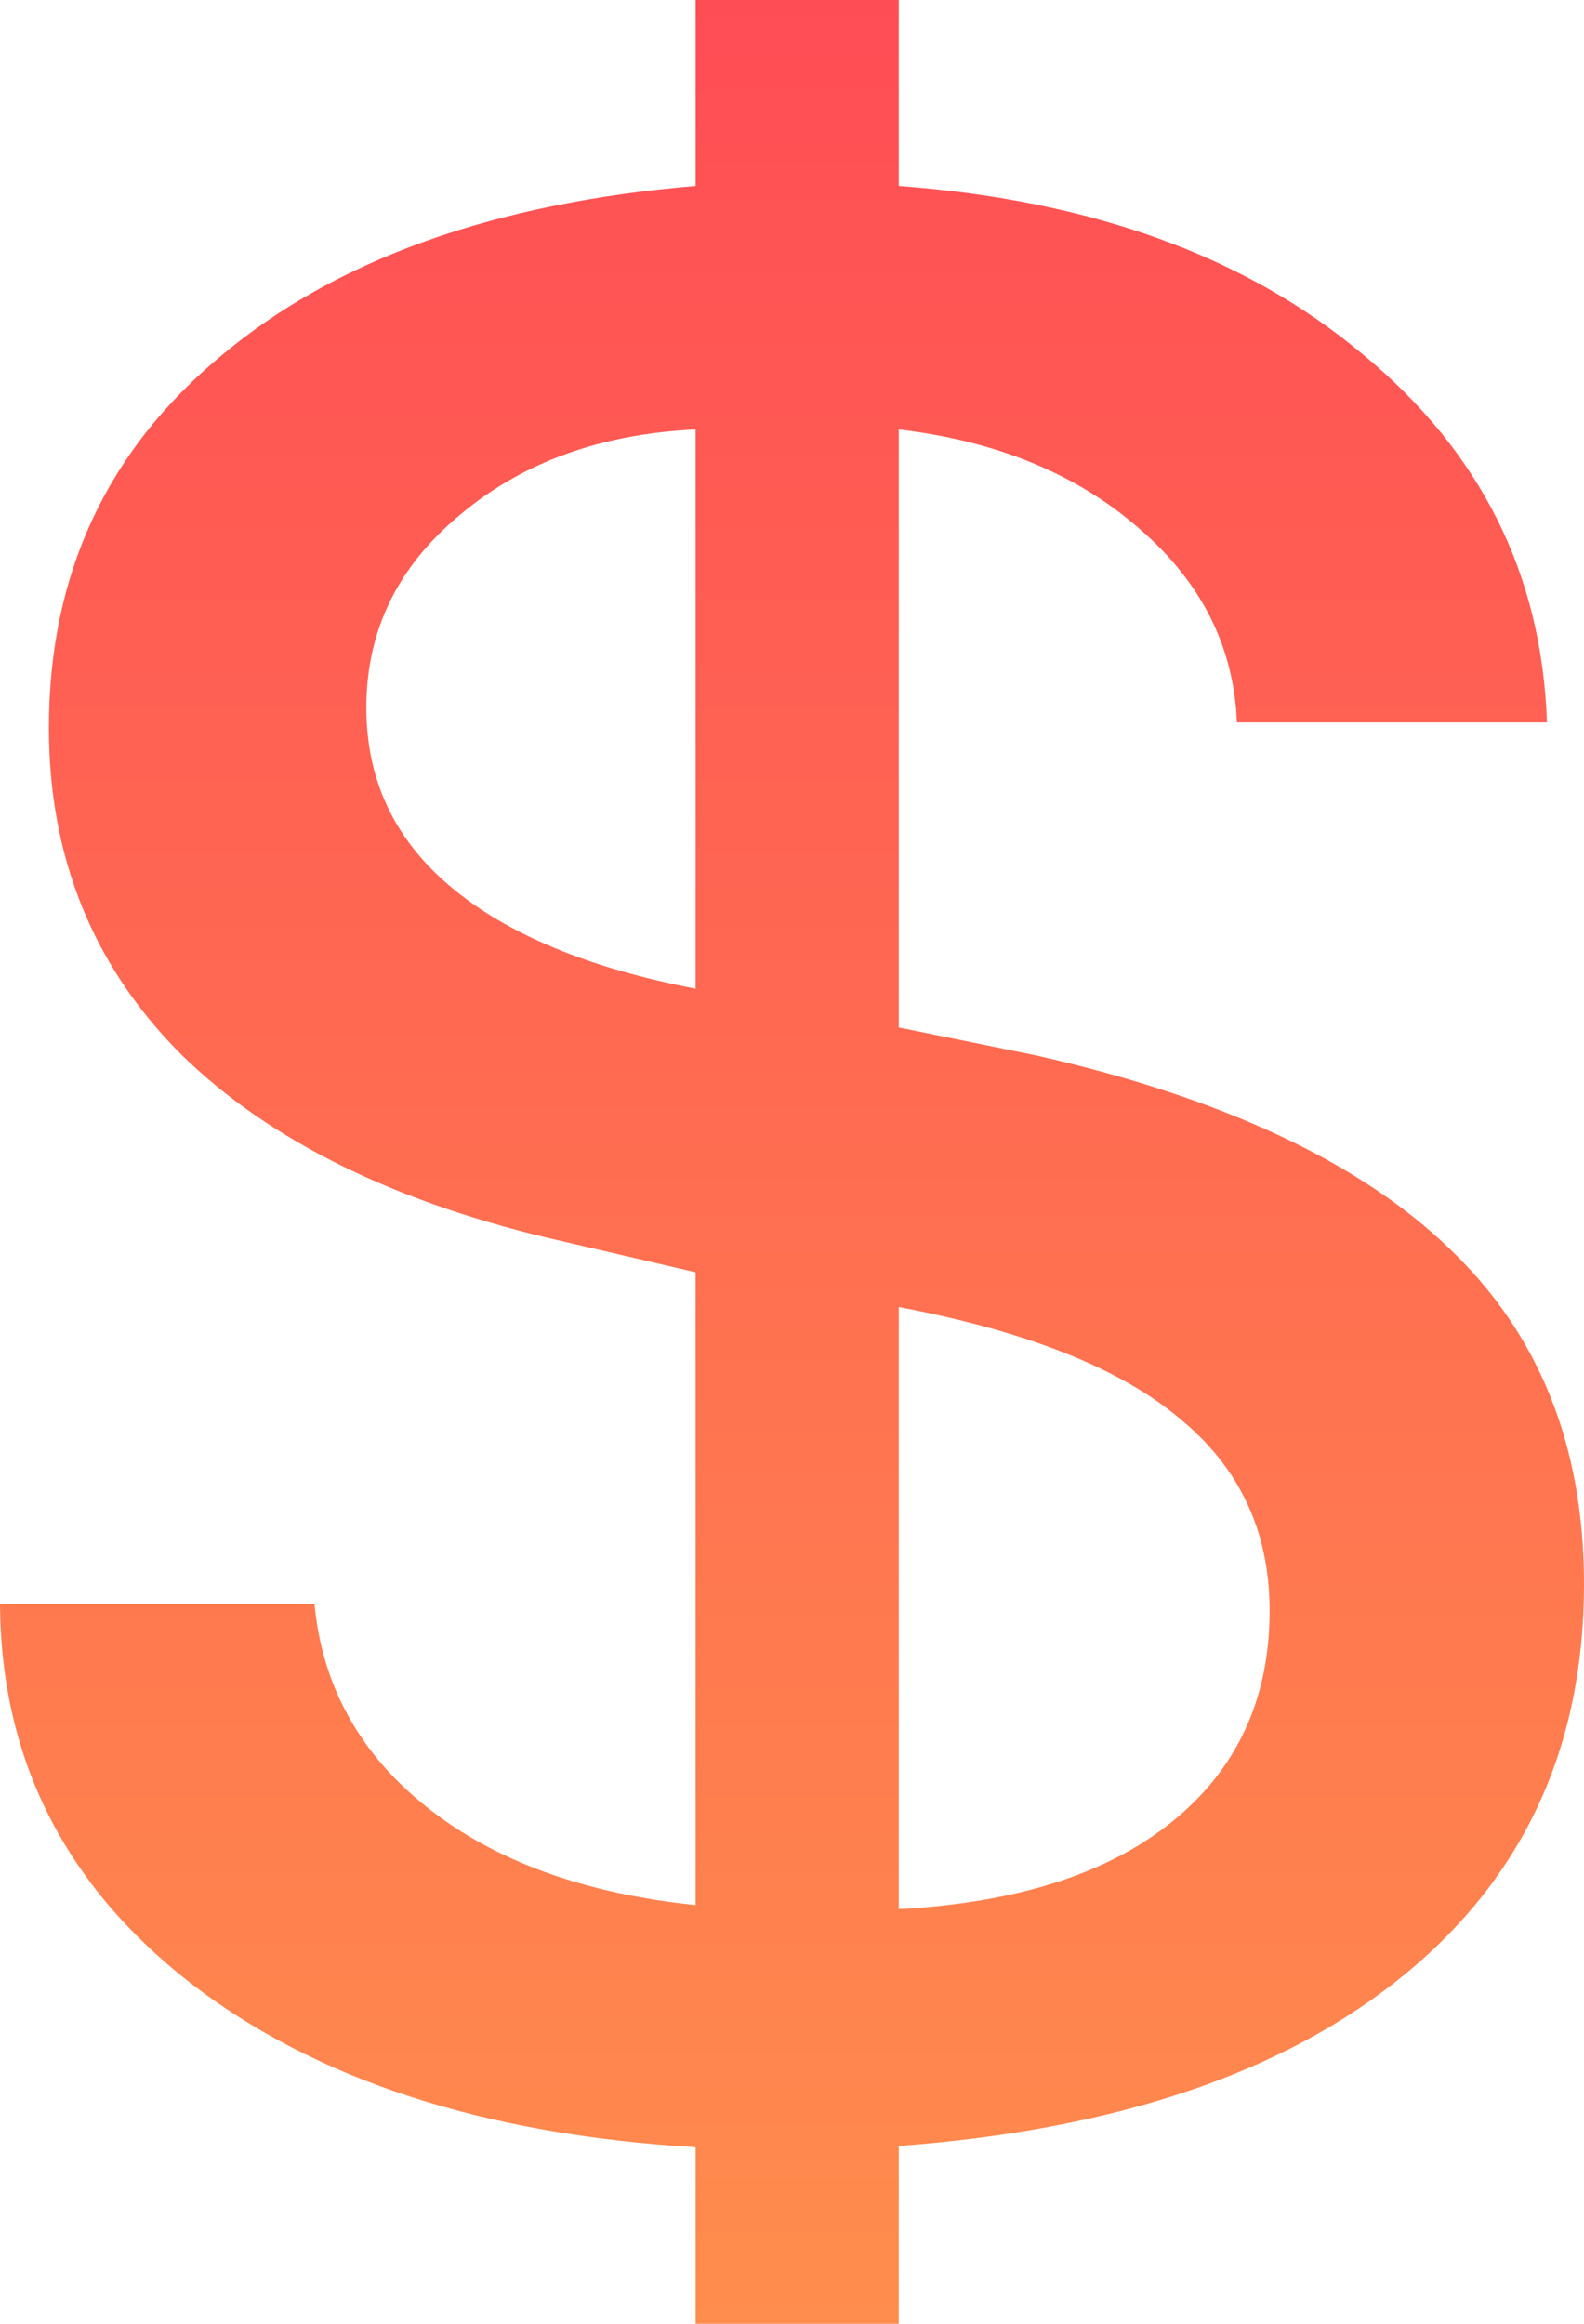<svg xmlns="http://www.w3.org/2000/svg" width="15" height="22" viewBox="0 0 15 22" fill="none">
  <path d="M8.511 22H6.587V20.328C4.583 20.21 2.987 19.691 1.798 18.77C0.609 17.841 0.009 16.647 0 15.186H2.978C3.052 15.963 3.408 16.605 4.045 17.111C4.682 17.618 5.529 17.926 6.587 18.036V12.045L5.337 11.754C3.764 11.399 2.556 10.808 1.713 9.98C0.88 9.145 0.463 8.114 0.463 6.89C0.463 5.446 1.007 4.272 2.093 3.369C3.179 2.457 4.677 1.921 6.587 1.761V0H8.511V1.761C10.337 1.896 11.802 2.428 12.907 3.356C14.021 4.277 14.602 5.438 14.649 6.839H11.713C11.685 6.122 11.376 5.51 10.787 5.003C10.197 4.488 9.438 4.175 8.511 4.066V9.727L9.817 9.993C11.568 10.39 12.87 10.998 13.722 11.817C14.574 12.627 15 13.687 15 14.996C15 16.533 14.434 17.765 13.301 18.694C12.168 19.623 10.571 20.163 8.511 20.316V22ZM12.023 15.249C12.023 14.498 11.737 13.89 11.166 13.425C10.604 12.953 9.719 12.602 8.511 12.374V18.074C9.625 18.015 10.487 17.74 11.095 17.25C11.713 16.752 12.023 16.085 12.023 15.249ZM3.469 6.7C3.469 7.384 3.736 7.95 4.27 8.397C4.803 8.845 5.576 9.166 6.587 9.36V4.066C5.688 4.108 4.944 4.378 4.354 4.876C3.764 5.366 3.469 5.974 3.469 6.7Z" fill="url(#paint0_linear_1_2156)"/>
  <defs>
    <linearGradient id="paint0_linear_1_2156" x1="7.5" y1="0" x2="7.5" y2="22" gradientUnits="userSpaceOnUse">
      <stop stop-color="#FF4D55"/>
      <stop offset="1" stop-color="#FF8D4D"/>
    </linearGradient>
  </defs>
</svg>